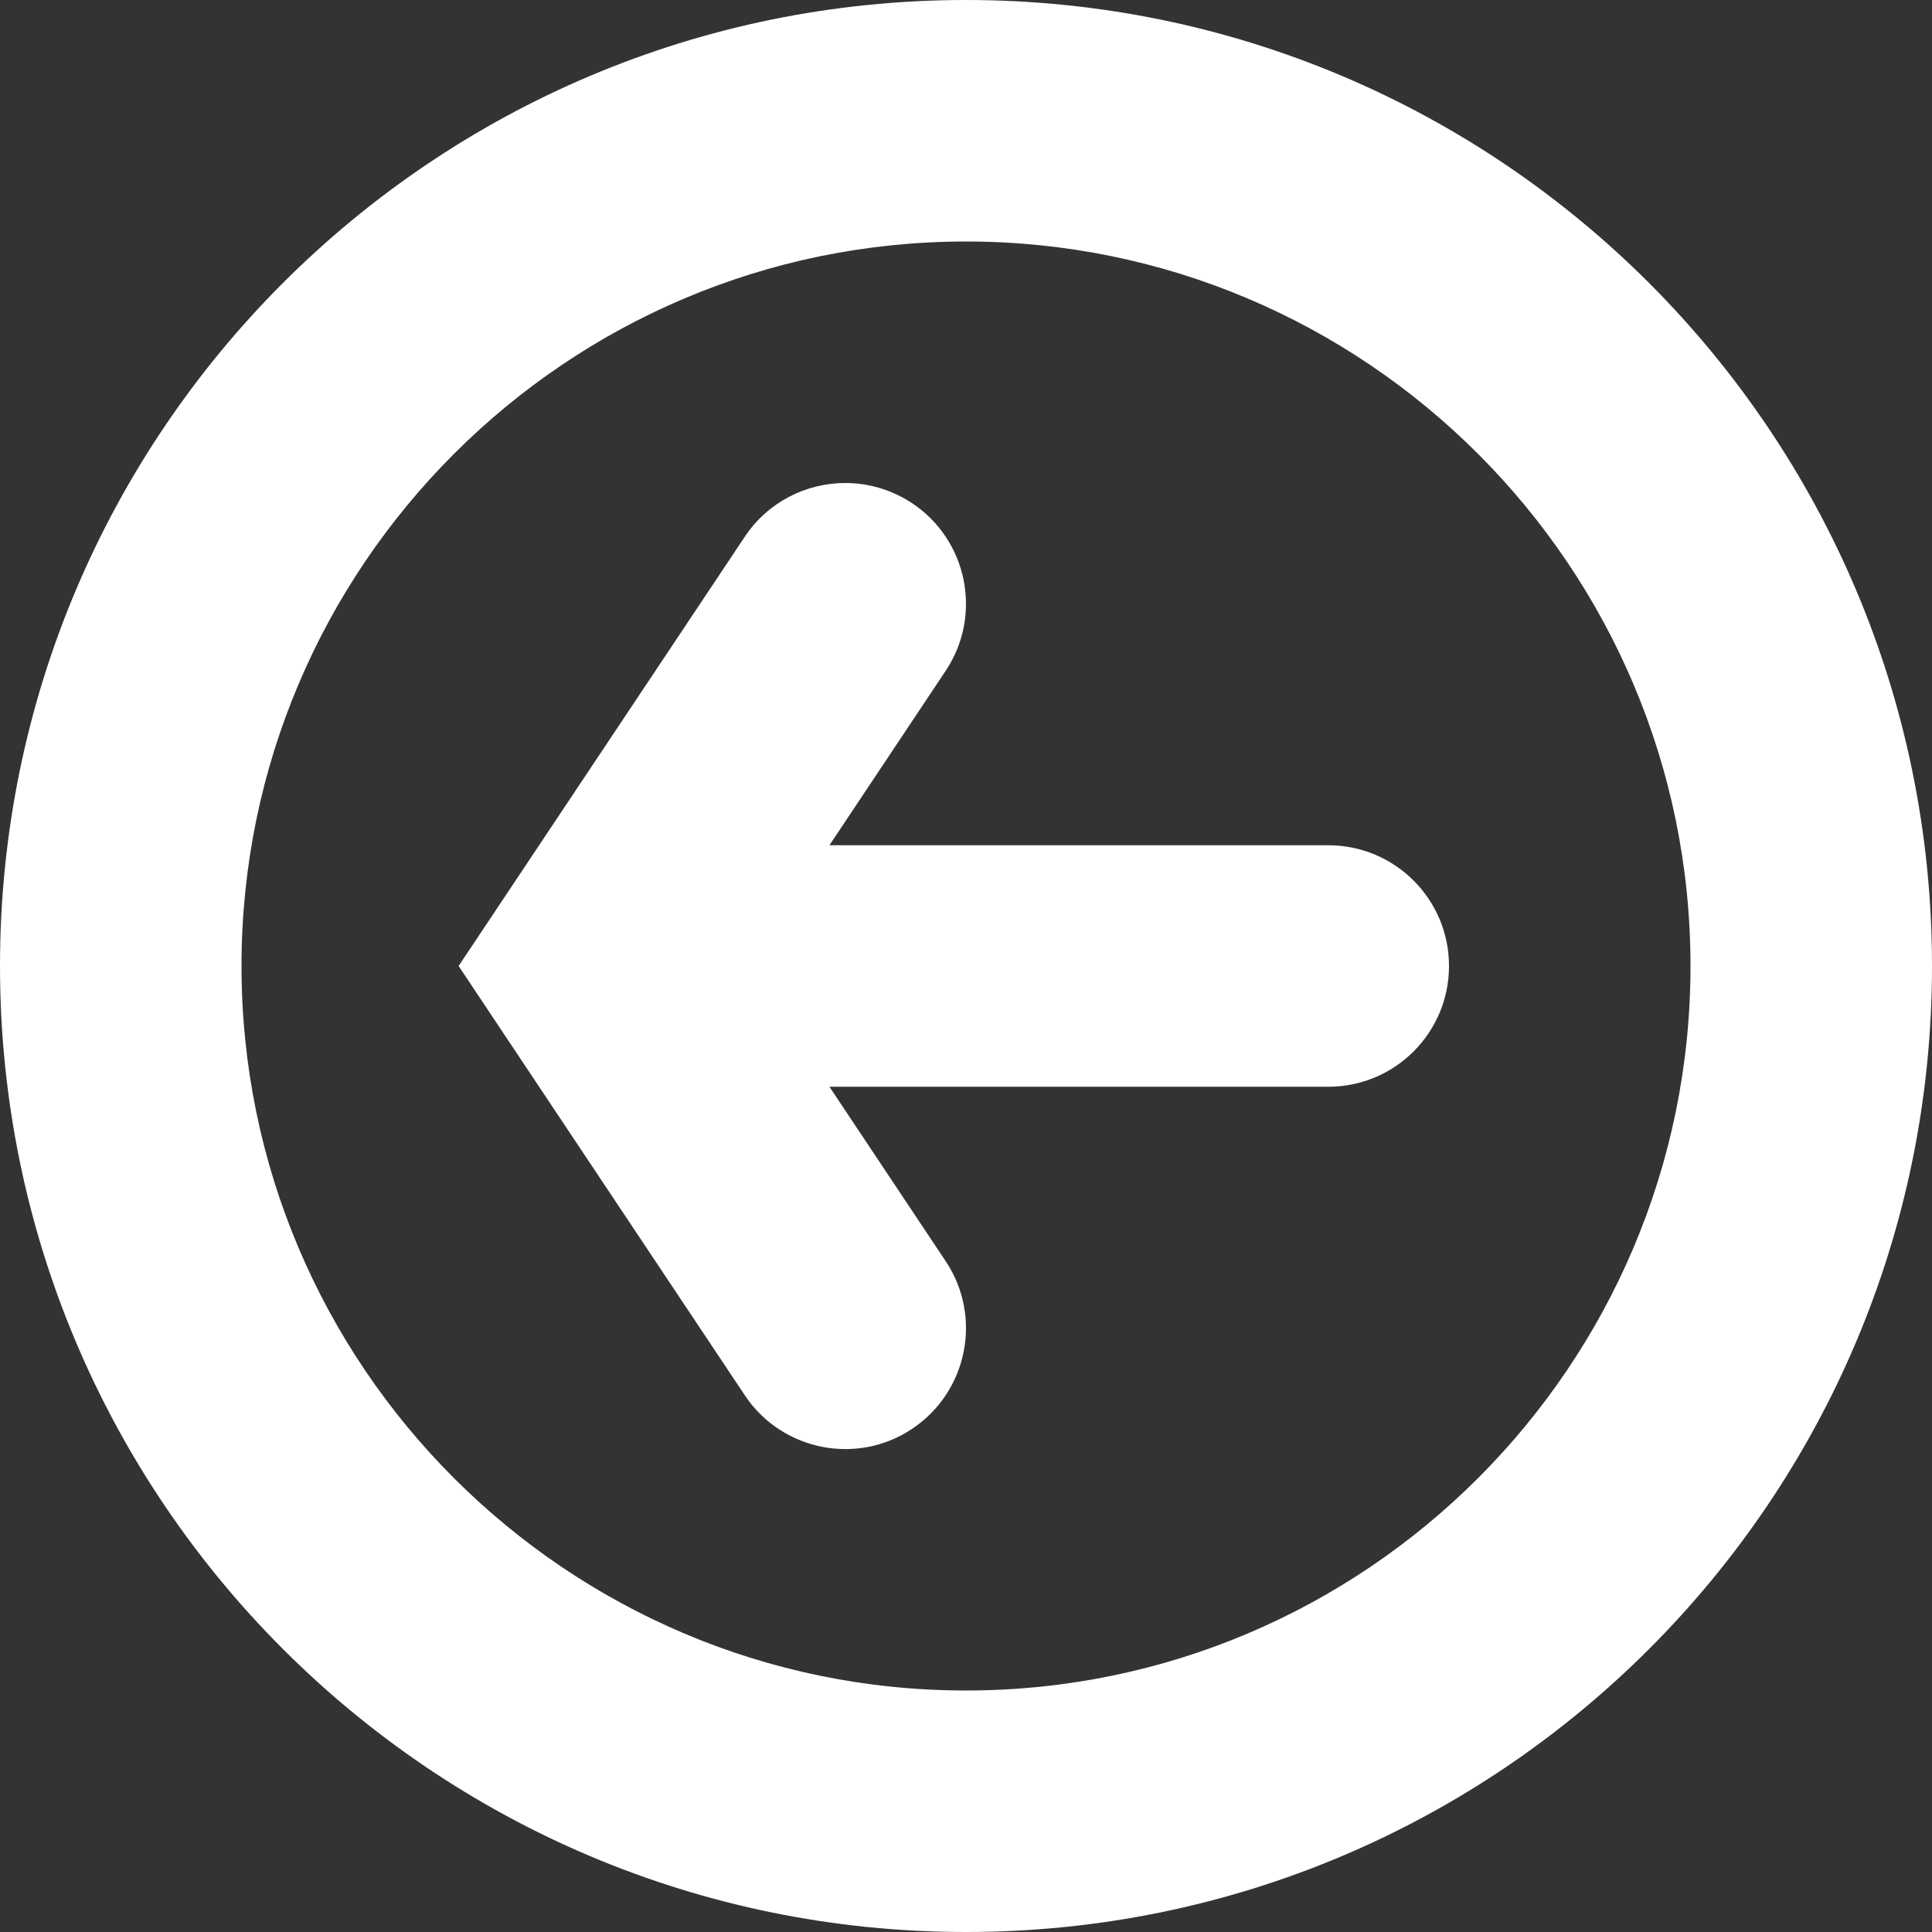 <?xml version="1.0" encoding="utf-8"?>
<!-- Generator: Adobe Illustrator 16.2.0, SVG Export Plug-In . SVG Version: 6.00 Build 0)  -->
<!DOCTYPE svg PUBLIC "-//W3C//DTD SVG 1.1//EN" "http://www.w3.org/Graphics/SVG/1.1/DTD/svg11.dtd">
<svg version="1.1" id="Layer_1" xmlns="http://www.w3.org/2000/svg" xmlns:xlink="http://www.w3.org/1999/xlink" x="0px" y="0px"
	 width="16px" height="16px" viewBox="0 0 16 16" enable-background="new 0 0 16 16" xml:space="preserve">
<rect x="0" y="0" width="16" height="16" fill="#333333" stroke="none"/>
<path fill="#FFFFFF" d="M8,14c-3.309,0-6-2.691-6-6s2.691-6,6-6s6,2.691,6,6S11.309,14,8,14 M8,16c4.418,0,8-3.582,8-8s-3.582-8-8-8
	S0,3.582,0,8S3.582,16,8,16L8,16z"/>
<path fill="#FFFFFF" d="M6.168,11.555c0.306,0.459,0.928,0.585,1.387,0.277c0.459-0.307,0.583-0.928,0.277-1.387L6.869,9H11
	c0.553,0,1-0.448,1-1s-0.447-1-1-1H6.869l0.963-1.445c0.306-0.46,0.182-1.08-0.277-1.387C7.384,4.055,7.191,4,7.001,4
	C6.678,4,6.36,4.156,6.168,4.445L3.798,8L6.168,11.555z"/>
</svg>
